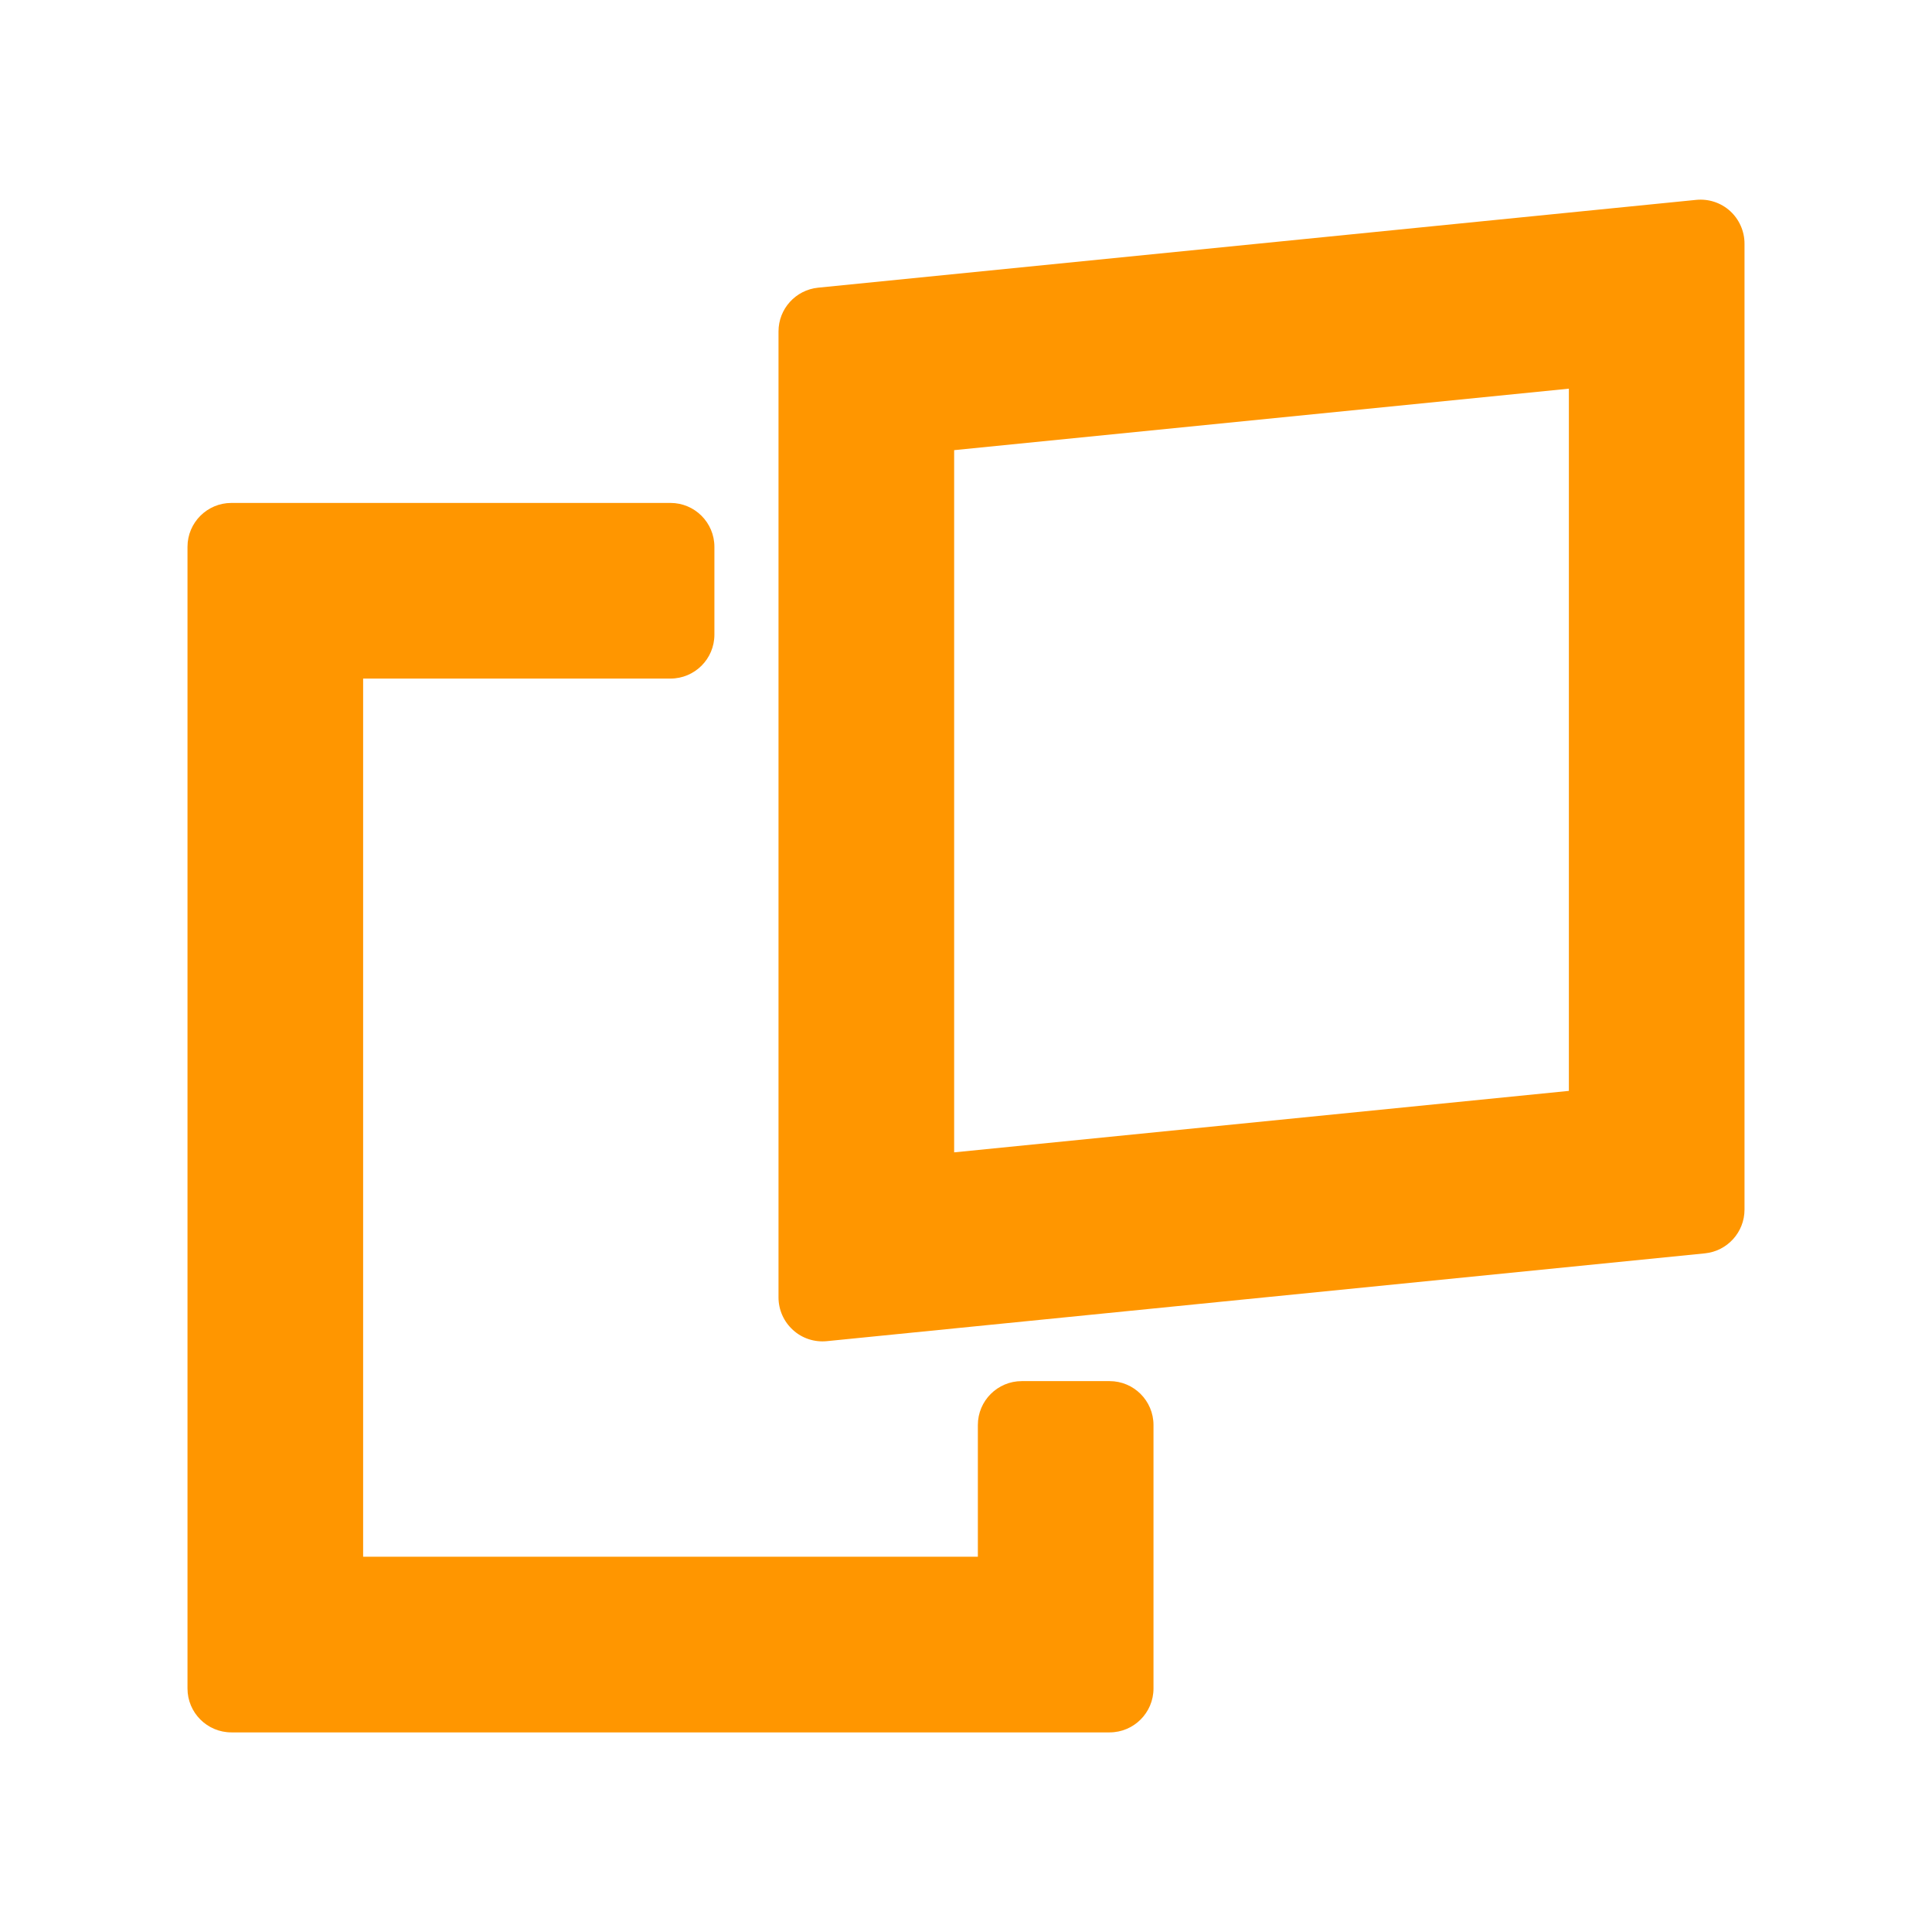 <svg viewBox="0 0 22 22" xmlns="http://www.w3.org/2000/svg"><path fill="rgb(255, 150, 0)" d="m19.415 14.272-10 1c-.141.014-.281-.032-.385-.127-.105-.095-.165-.23-.165-.371v-11c0-.257.195-.472.45-.498l10-1c.141-.014.281.032.386.127.104.095.164.23.164.371v11c0 .257-.195.472-.45.498zm-8.55-9.146v7.996l7-.7v-7.996zm-2.73 1.101v1c0 .276-.224.5-.5.5h-3.5v10h7v-1.5c0-.276.224-.5.5-.5h1c.276 0 .5.224.5.5v3c0 .276-.224.5-.5.5h-10c-.276 0-.5-.224-.5-.5v-13c0-.276.224-.5.5-.5h5c.276 0 .5.224.5.5z"/></svg>